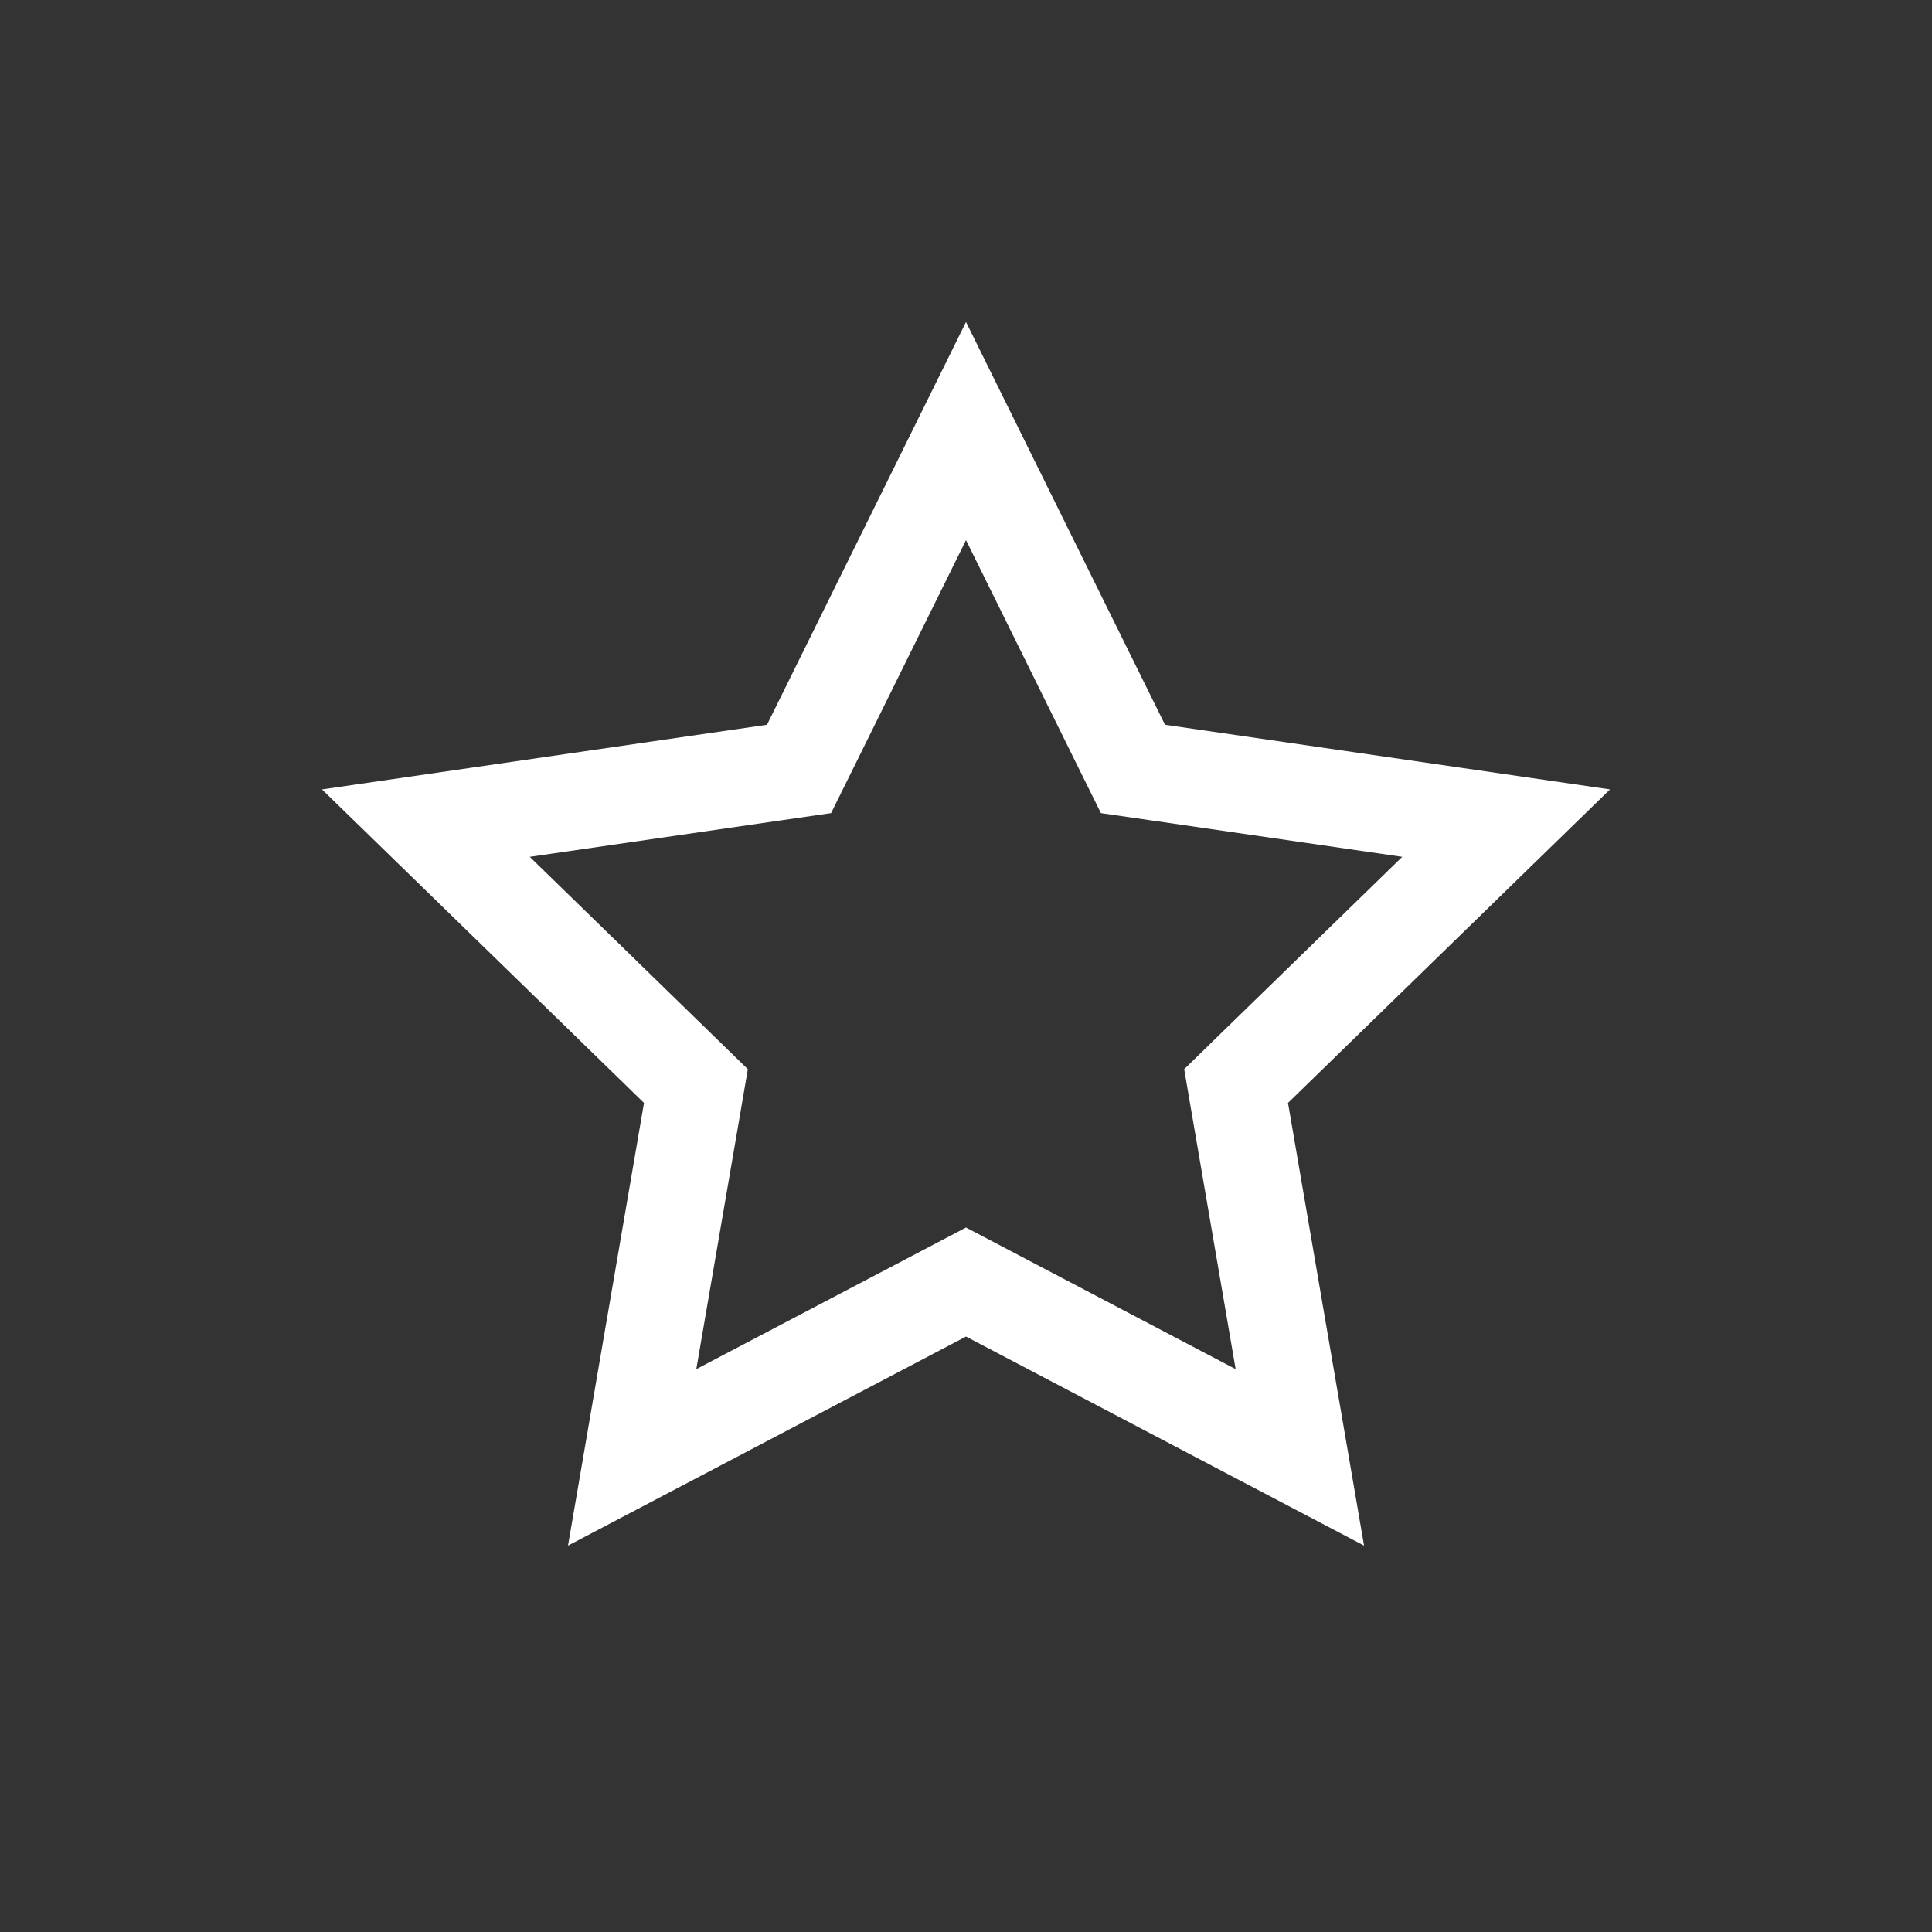 <svg xmlns="http://www.w3.org/2000/svg" width="30" height="30"><rect width="100%" height="100%" fill="#333333" stroke="none"/><g fill="none" fill-rule="evenodd"><path d="M0 30h30V0H0z"/><path fill="#FFF" d="M15 5l-3.09 6.254L5 12.258l5 4.868L8.82 24 15 20.754 21.181 24 20 17.126l5-4.868-6.91-1.004L15 5zm0 3.387l1.745 3.532.35.707.78.113 3.899.566-2.821 2.746-.565.551.133.778.666 3.88-3.49-1.833-.697-.366-.697.366-3.491 1.833.667-3.88.133-.778-.566-.551-2.82-2.746 3.899-.566.78-.113.35-.707L15 8.387z"/></g></svg>